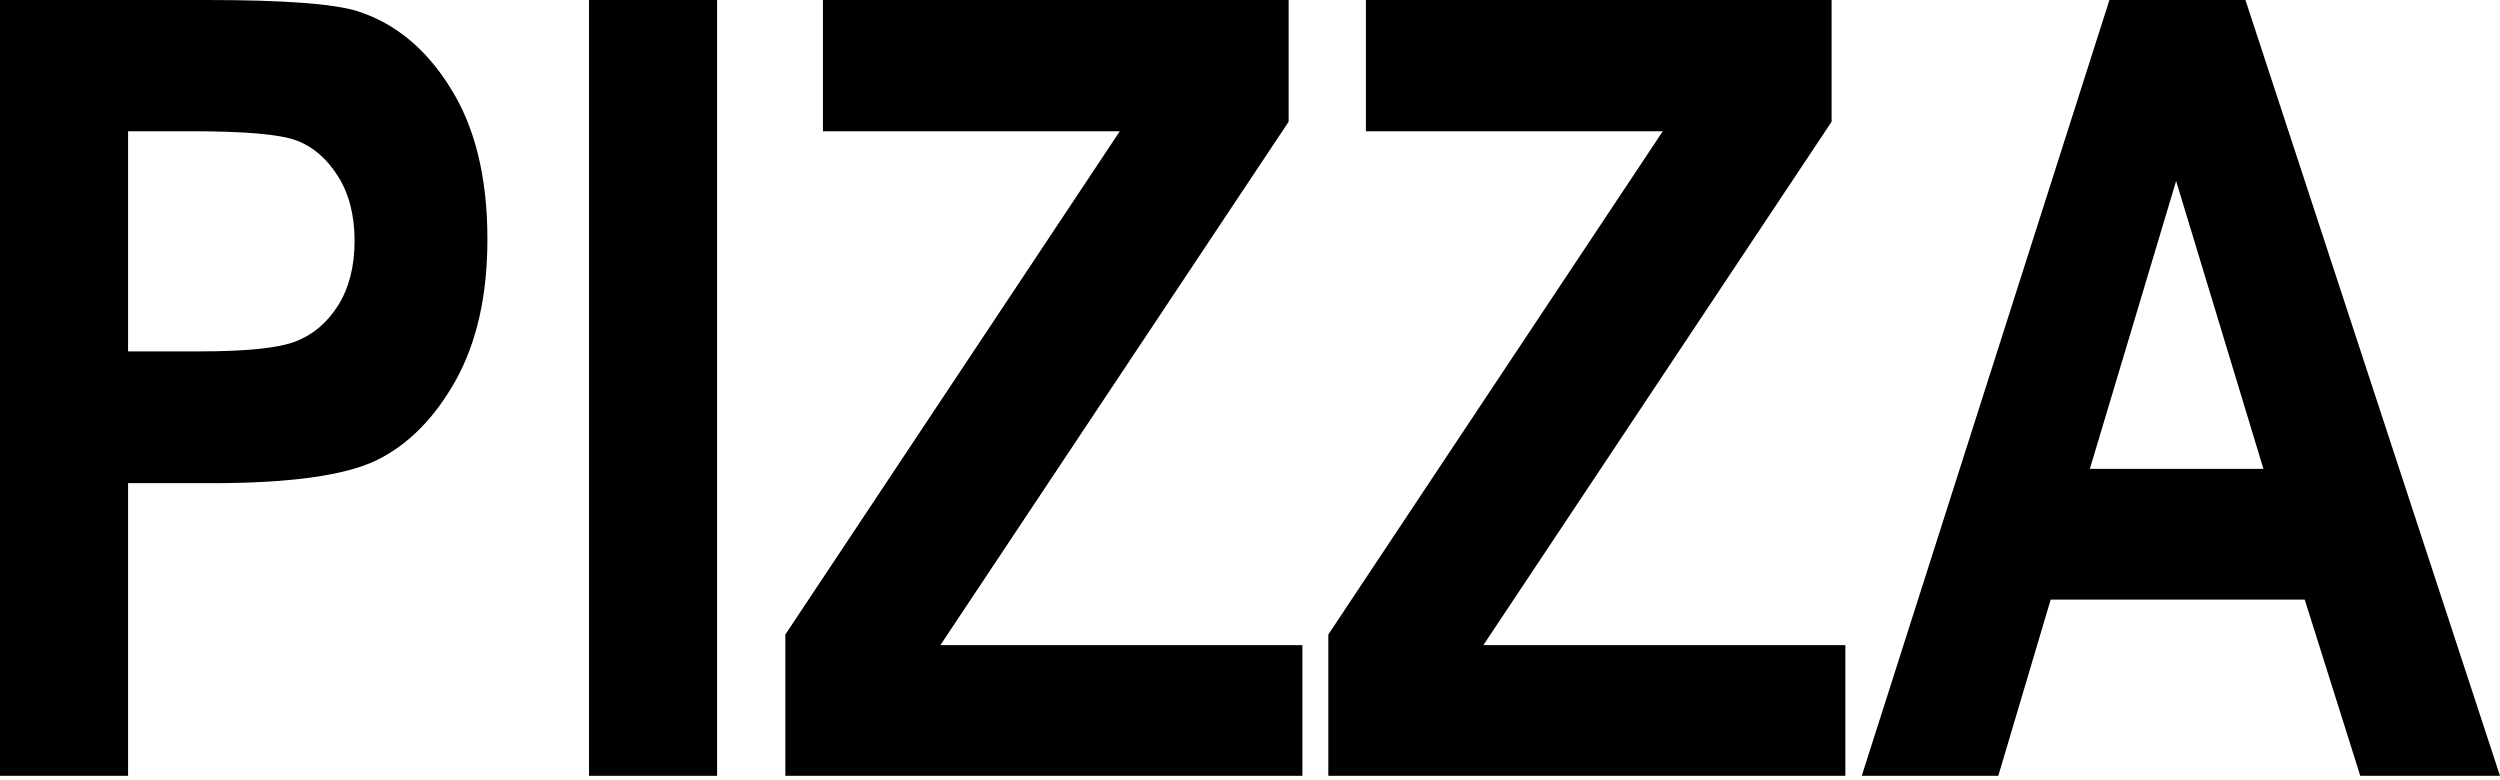 <svg width="346" height="108" viewBox="0 0 346 108" fill="none" xmlns="http://www.w3.org/2000/svg">
<path d="M345.998 107.373H326.662L318.972 82.983L283.815 82.983L276.564 107.373H257.668L291.945 0L310.769 0L345.998 107.373ZM313.259 64.893L301.174 25.049L289.235 64.893L313.259 64.893Z" fill="black"/>
<path d="M183.84 107.373L183.84 87.817L230.129 18.164L189.04 18.164V0L253.493 0V16.846L205.3 89.282L255.397 89.282V107.373L183.84 107.373Z" fill="black"/>
<path d="M108.693 107.373V87.817L154.982 18.164L113.894 18.164V0L178.347 0V16.846L130.153 89.282L180.251 89.282V107.373L108.693 107.373Z" fill="black"/>
<path d="M81.519 107.373L81.519 0L99.244 0L99.244 107.373H81.519Z" fill="black"/>
<path d="M0.002 107.373L0.002 0L28.566 0C39.211 0 46.169 0.513 49.44 1.538C54.665 3.198 58.962 6.738 62.331 12.158C65.749 17.578 67.458 24.561 67.458 33.105C67.458 40.869 65.993 47.388 63.063 52.661C60.134 57.886 56.472 61.572 52.077 63.721C47.683 65.82 40.114 66.87 29.372 66.87H17.727L17.727 107.373H0.002ZM17.727 18.164L17.727 48.633L27.541 48.633C34.133 48.633 38.601 48.169 40.944 47.241C43.337 46.313 45.29 44.653 46.804 42.261C48.317 39.819 49.074 36.841 49.074 33.325C49.074 29.761 48.293 26.758 46.73 24.316C45.168 21.875 43.239 20.239 40.944 19.409C38.649 18.579 33.791 18.164 26.369 18.164H17.727Z" fill="black"/>
</svg>

